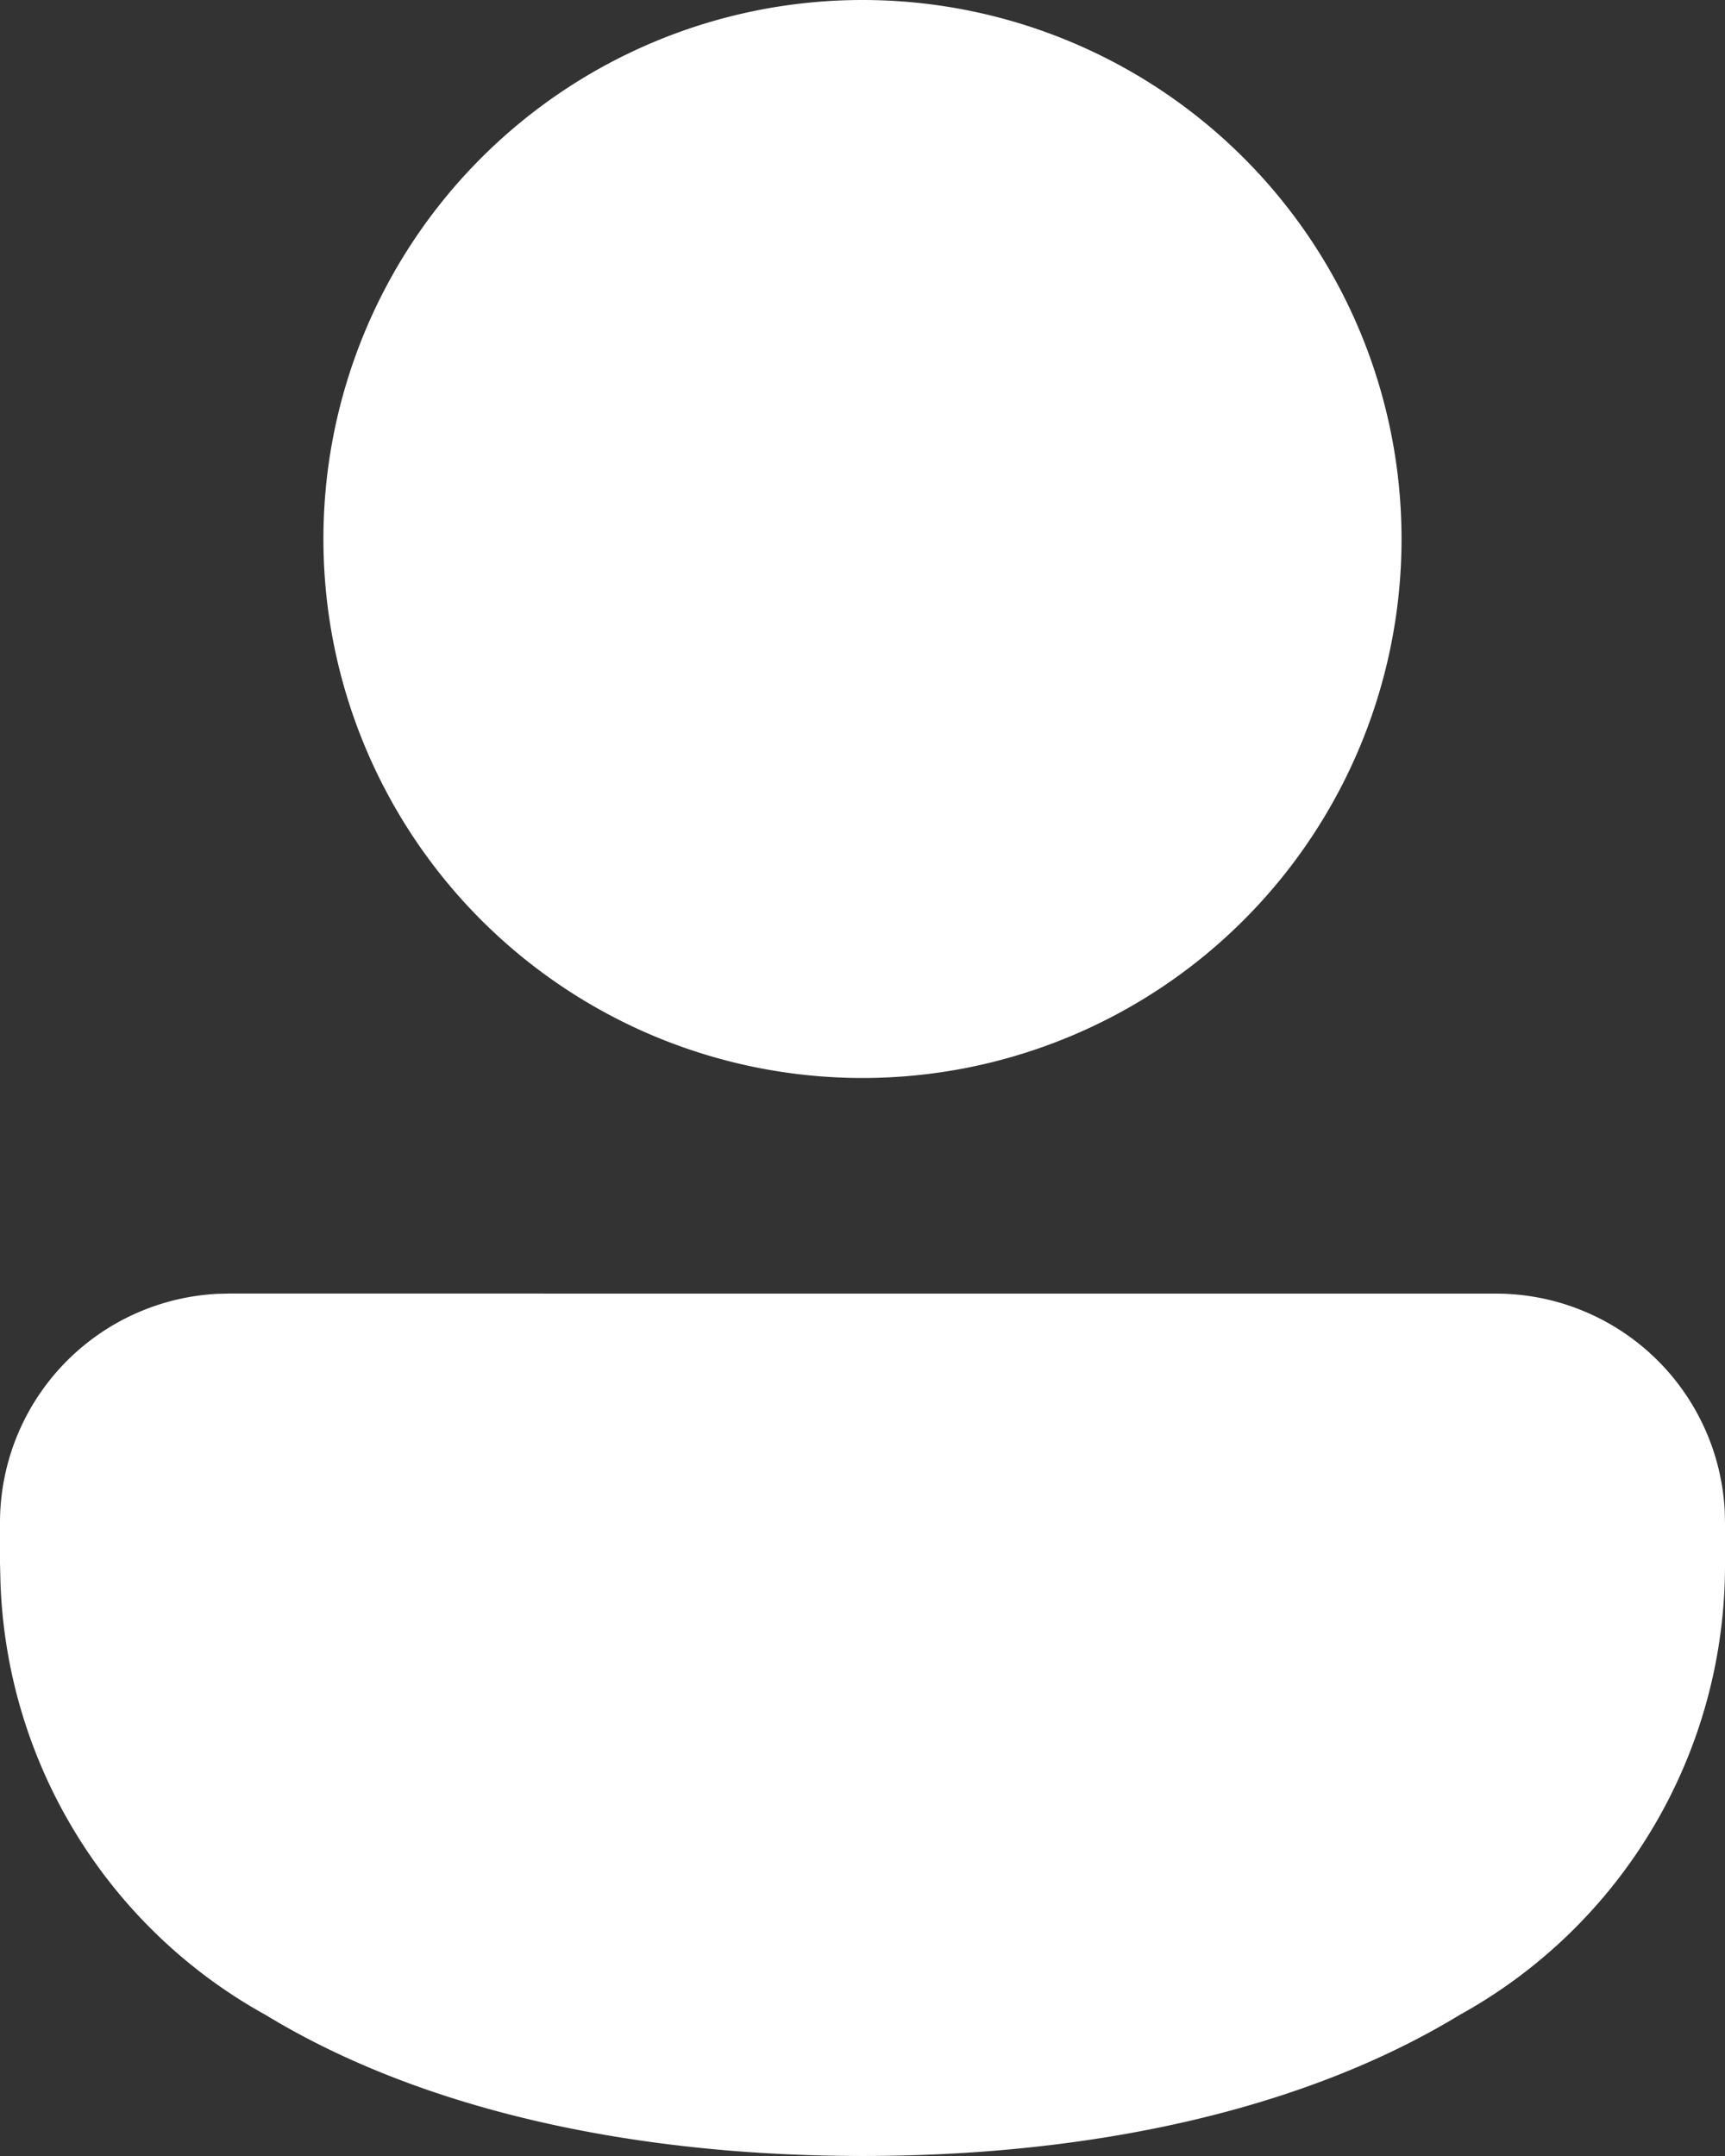 <svg xmlns="http://www.w3.org/2000/svg" width="34.621" height="43.276" viewBox="0 0 34.621 43.276">
  <rect x="0" y="0" width="34.621" height="43.276" fill="#333333" stroke="none"/>
  <g id="_-System-Icons" data-name="🔍-System-Icons" transform="translate(-8 -4)">
    <g id="ic_fluent_person_48_filled" transform="translate(8 4)">
      <path id="_-Color" data-name="🎨-Color" d="M38.023,29.966a4.6,4.6,0,0,1,4.593,4.374l.005.223v.813A10.308,10.308,0,0,1,37.3,44.442c-3.169,1.929-7.428,2.834-11.987,2.834s-8.818-.905-11.987-2.834a10.318,10.318,0,0,1-5.317-8.7L8,35.375v-.813a4.6,4.6,0,0,1,4.375-4.592l.223-.005ZM25.31,4A10.819,10.819,0,1,1,14.491,14.819,10.819,10.819,0,0,1,25.31,4Z" transform="translate(-8 -4)" fill="#fff"/>
    </g>
  </g>
</svg>
